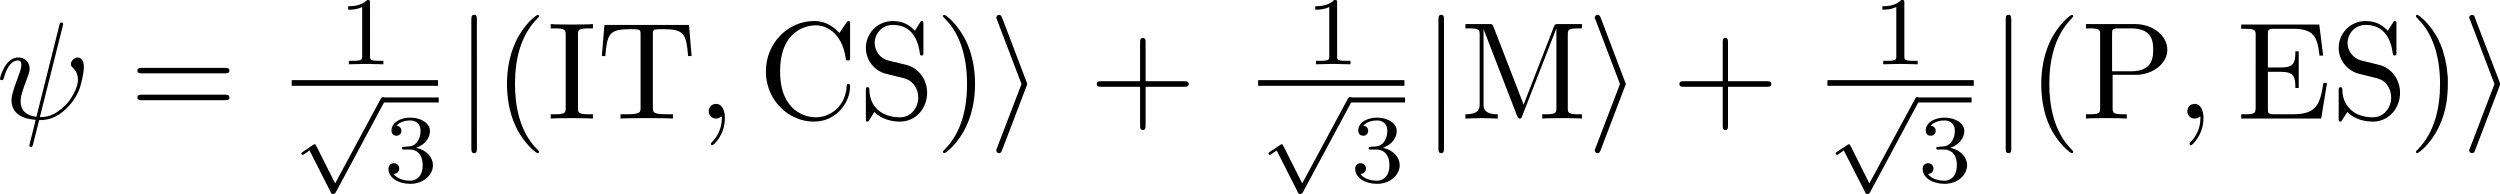 <?xml version="1.0" encoding="UTF-8" standalone="no"?>
<!-- Created with Inkscape (http://www.inkscape.org/) -->

<svg
   xmlns:dc="http://purl.org/dc/elements/1.1/"
   xmlns:cc="http://creativecommons.org/ns#"
   xmlns:rdf="http://www.w3.org/1999/02/22-rdf-syntax-ns#"
   xmlns:svg="http://www.w3.org/2000/svg"
   xmlns="http://www.w3.org/2000/svg"
   xmlns:sodipodi="http://sodipodi.sourceforge.net/DTD/sodipodi-0.dtd"
   xmlns:inkscape="http://www.inkscape.org/namespaces/inkscape"
   inkscape:version="0.91 r"
   version="1.1"
   id="svg2"
   viewBox="0 0 956.948 74.239"
   height="20.952mm"
   width="270.072mm"
   sodipodi:docname="background.svg">
  <sodipodi:namedview
     inkscape:window-maximized="1"
     inkscape:window-y="0"
     inkscape:window-x="0"
     inkscape:window-height="1020"
     inkscape:window-width="1920"
     showgrid="true"
     inkscape:current-layer="svg2"
     inkscape:document-units="px"
     inkscape:cy="37.119691"
     inkscape:cx="478.474"
     inkscape:zoom="1.40342"
     inkscape:pageshadow="2"
     inkscape:pageopacity="0.0"
     borderopacity="1.0"
     bordercolor="#666666"
     pagecolor="#ffffff"
     id="base"
     fit-margin-top="0"
     fit-margin-left="0"
     fit-margin-right="0"
     fit-margin-bottom="0">
    <inkscape:grid
       type="xygrid"
       id="grid4136"
       originx="-299.721"
       originy="-666.028" />
  </sodipodi:namedview>
  <defs
     id="defs4" />
  <g
     inkscape:label="Layer 1"
     inkscape:groupmode="layer"
     id="layer1"
     transform="translate(-299.721,-312.094)">
    <g
       id="g4401">
      <g
         word-spacing="normal"
         letter-spacing="normal"
         font-size-adjust="none"
         font-stretch="normal"
         font-weight="normal"
         font-variant="normal"
         font-style="normal"
         stroke-miterlimit="10.433"
         xml:space="preserve"
         transform="matrix(1.063,0,0,-1.063,-186.024,789.272)"
         id="content"
         style="font-style:normal;font-variant:normal;font-weight:normal;font-stretch:normal;letter-spacing:normal;word-spacing:normal;text-anchor:start;fill:none;fill-opacity:1;fill-rule:evenodd;stroke:#000000;stroke-linecap:butt;stroke-linejoin:miter;stroke-miterlimit:10.433;stroke-dasharray:none;stroke-dashoffset:0;stroke-opacity:1"><path
           id="path4404"
           d="m 479.54,439.48 0,0.02 0,0.02 0.01,0.04 0.02,0.04 0.01,0.05 0.01,0.04 0.01,0.05 0.01,0.05 0.01,0.05 0.01,0.05 0.01,0.05 0.01,0.05 0.01,0.05 0.01,0.05 0,0.04 0,0.05 0.01,0.03 0,0.02 c 0,0.5 -0.35,0.55 -0.6,0.55 -0.5,0 -0.54,-0.11 -0.75,-1 l -8.26,-32.94 c -3.78,0.45 -5.68,2.3 -5.68,5.59 0,0.99 0,2.28 2.69,9.27 0.21,0.59 0.55,1.44 0.55,2.44 0,2.23 -1.59,4.07 -4.09,4.07 -4.74,0 -6.58,-7.21 -6.58,-7.67 0,-0.5 0.5,-0.5 0.61,-0.5 0.5,0 0.54,0.11 0.79,0.91 1.35,4.73 3.33,6.17 5.03,6.17 0.4,0 1.25,0 1.25,-1.59 0,-1.3 -0.5,-2.53 -1.15,-4.28 -2.39,-6.29 -2.39,-7.58 -2.39,-8.43 0,-4.73 3.89,-6.78 8.67,-7.07 -0.41,-1.79 -0.41,-1.89 -1.09,-4.54 -0.16,-0.54 -1.16,-4.57 -1.16,-4.73 0,-0.05 0,-0.5 0.61,-0.5 0.09,0 0.34,0 0.44,0.2 0.15,0.1 0.45,1.35 0.61,2.05 l 1.89,7.42 c 1.84,0 6.22,0 10.9,5.33 2.05,2.3 3.1,4.48 3.64,5.98 0.46,1.24 1.55,5.58 1.55,7.77 0,2.8 -1.34,3.48 -2.2,3.48 -1.24,0 -2.49,-1.29 -2.49,-2.39 0,-0.64 0.3,-0.93 0.75,-1.34 0.55,-0.55 1.8,-1.84 1.8,-4.23 0,-3.19 -2.59,-7.27 -4.34,-9.07 -4.38,-4.43 -7.57,-4.43 -9.36,-4.43 z"
           inkscape:connector-curvature="0"
           style="fill:#000000;stroke-width:0" /><path
           id="path4406"
           d="m 537.87,422.5 0.14,0 0.14,0 0.15,0 0.07,0.01 0.07,0 0.08,0.01 0.07,0.01 0.07,0.01 0.07,0.01 0.07,0.01 0.06,0.02 0.07,0.02 0.06,0.02 0.06,0.02 0.06,0.03 0.06,0.03 0.05,0.04 0.05,0.03 0.05,0.05 0.04,0.04 0.04,0.05 0.02,0.03 0.01,0.03 0.02,0.02 0.02,0.03 0.01,0.03 0.01,0.04 0.02,0.03 0.01,0.04 0.01,0.03 0,0.04 0.01,0.04 0.01,0.04 0,0.04 0.01,0.04 0,0.04 0,0.05 c 0,1 -0.96,1 -1.64,1 l -29.85,0 c -0.7,0 -1.64,0 -1.64,-1 0,-0.98 0.94,-0.98 1.69,-0.98 z"
           inkscape:connector-curvature="0"
           style="fill:#000000;stroke-width:0" /><path
           id="path4408"
           d="m 537.92,412.82 0.06,0 0.07,0 0.14,0.01 0.13,0 0.07,0 0.07,0.01 0.07,0.01 0.07,0 0.07,0.01 0.07,0.02 0.07,0.01 0.06,0.02 0.06,0.02 0.07,0.02 0.06,0.02 0.05,0.03 0.06,0.03 0.05,0.04 0.05,0.04 0.05,0.04 0.04,0.05 0.02,0.02 0.02,0.03 0.02,0.02 0.01,0.03 0.02,0.03 0.02,0.03 0.01,0.03 0.01,0.03 0.02,0.04 0.01,0.03 0.01,0.04 0,0.04 0.01,0.04 0.01,0.04 0,0.04 0.01,0.04 0,0.05 0,0.04 c 0,1 -0.96,1 -1.69,1 l -29.75,0 c -0.75,0 -1.69,0 -1.69,-1 0,-1 0.94,-1 1.64,-1 z"
           inkscape:connector-curvature="0"
           style="fill:#000000;stroke-width:0" /><path
           id="path4410"
           d="m 590.19,447.92 0,0.04 0,0.04 0,0.05 0,0.04 0,0.03 0,0.04 0,0.04 0,0.03 -0.01,0.04 0,0.03 0,0.03 0,0.03 0,0.03 -0.01,0.03 0,0.03 0,0.02 -0.01,0.03 0,0.02 -0.01,0.03 0,0.02 -0.02,0.04 -0.01,0.04 -0.02,0.03 -0.02,0.03 -0.02,0.03 -0.02,0.03 -0.03,0.02 -0.03,0.02 -0.03,0.02 -0.04,0.01 -0.04,0.01 -0.05,0.02 -0.02,0 -0.02,0 -0.03,0.01 -0.03,0 -0.02,0.01 -0.03,0 -0.03,0 -0.03,0 -0.03,0 -0.04,0.01 -0.03,0 -0.04,0 -0.03,0 -0.04,0 -0.04,0 -0.04,0 -0.04,0 -0.05,0 -0.04,0 -0.04,0 c -2.24,-2.2 -5.4,-2.23 -6.83,-2.23 l 0,-1.25 c 0.84,0 3.14,0 5.04,0.97 l 0,-17.77 c 0,-1.16 0,-1.61 -3.48,-1.61 l -1.31,0 0,-1.25 c 0.62,0.03 4.9,0.14 6.2,0.14 1.08,0 5.47,-0.11 6.23,-0.14 l 0,1.25 -1.32,0 c -3.49,0 -3.49,0.45 -3.49,1.61 z"
           inkscape:connector-curvature="0"
           style="fill:#000000;stroke-width:0" /><polyline
           id="polyline4412"
           points="562,418 614.68,418 614.68,420.04 562,420.04 "
           style="fill:#000000;fill-rule:nonzero;stroke-width:0" /><path
           id="path4414"
           d="m 577.64,382.86 -6.83,13.56 c -0.17,0.34 -0.28,0.54 -0.56,0.54 -0.15,0 -0.21,0 -0.57,-0.26 l -3.71,-2.49 c -0.49,-0.31 -0.49,-0.48 -0.49,-0.59 0,-0.2 0.17,-0.48 0.49,-0.48 0.13,0 0.2,0 0.65,0.31 0.39,0.28 1.39,0.98 1.81,1.26 l 7.64,-15.06 c 0.24,-0.51 0.32,-0.59 0.8,-0.59 0.31,0 0.69,0 1.05,0.67 l 17.51,32.61 c 0.29,0.45 0.29,0.52 0.29,0.7 0,0.55 -0.46,0.86 -0.83,0.86 -0.54,0 -0.71,-0.31 -0.91,-0.73 z"
           inkscape:connector-curvature="0"
           style="fill:#000000;stroke-width:0" /><polyline
           id="polyline4416"
           points="595,412 614.92,412 614.92,413.8 595,413.8 "
           style="fill:#000000;fill-rule:nonzero;stroke-width:0" /><path
           id="path4418"
           d="m 604.47,395.04 0.26,-0.01 0.24,-0.01 0.25,-0.03 0.23,-0.04 0.24,-0.05 0.22,-0.06 0.22,-0.07 0.22,-0.08 0.21,-0.1 0.2,-0.1 0.2,-0.12 0.19,-0.13 0.18,-0.13 0.17,-0.15 0.17,-0.16 0.16,-0.17 0.15,-0.18 0.14,-0.19 0.14,-0.21 0.12,-0.21 0.12,-0.23 0.11,-0.23 0.1,-0.25 0.09,-0.26 0.08,-0.26 0.07,-0.28 0.06,-0.29 0.05,-0.3 0.03,-0.31 0.03,-0.32 0.02,-0.34 0.01,-0.34 c 0,-4.33 -2.52,-5.61 -4.54,-5.61 -1.39,0 -4.46,0.38 -5.92,2.44 1.63,0.06 2.02,1.22 2.02,1.95 0,1.11 -0.85,1.91 -1.93,1.91 -0.96,0 -1.95,-0.6 -1.95,-2.02 0,-3.28 3.63,-5.4 7.85,-5.4 4.84,0 8.18,3.25 8.18,6.73 0,2.72 -2.21,5.44 -6.06,6.23 3.66,1.33 4.98,3.94 4.98,6.07 0,2.75 -3.17,4.81 -7.03,4.81 -3.87,0 -6.82,-1.89 -6.82,-4.67 0,-1.19 0.76,-1.85 1.81,-1.85 1.08,0 1.76,0.8 1.76,1.77 0,1.01 -0.68,1.75 -1.76,1.81 1.22,1.55 3.61,1.92 4.91,1.92 1.56,0 3.76,-0.76 3.76,-3.79 0,-1.47 -0.48,-3.07 -1.39,-4.14 -1.16,-1.33 -2.12,-1.41 -3.87,-1.5 -0.88,-0.08 -0.94,-0.08 -1.12,-0.11 -0.07,0 -0.35,-0.07 -0.35,-0.46 0,-0.48 0.31,-0.48 0.9,-0.48 z"
           inkscape:connector-curvature="0"
           style="fill:#000000;stroke-width:0" /><path
           id="path4420"
           d="m 628.68,441.78 0,0.16 0,0.17 0,0.16 -0.01,0.08 0,0.08 -0.01,0.08 -0.01,0.08 -0.01,0.07 -0.01,0.07 -0.01,0.07 -0.02,0.07 -0.02,0.07 -0.02,0.06 -0.03,0.06 -0.02,0.06 -0.04,0.06 -0.03,0.05 -0.04,0.05 -0.04,0.05 -0.05,0.04 -0.05,0.04 -0.02,0.01 -0.03,0.02 -0.03,0.02 -0.03,0.01 -0.03,0.01 -0.04,0.02 -0.03,0.01 -0.04,0.01 -0.03,0.01 -0.04,0.01 -0.04,0 -0.04,0.01 -0.04,0 -0.05,0.01 -0.04,0 -0.05,0 c -1,0 -1,-0.89 -1,-1.78 l 0,-46.24 c 0,-0.9 0,-1.79 1,-1.79 1,0 1,0.89 1,1.79 z"
           inkscape:connector-curvature="0"
           style="fill:#000000;stroke-width:0" /><path
           id="path4422"
           d="m 651.04,394.25 0,0.02 0,0.03 0,0.01 0,0.02 -0.01,0.01 0,0.02 -0.01,0.01 0,0.02 -0.01,0.02 -0.01,0.02 -0.01,0.02 -0.02,0.03 -0.01,0.02 -0.02,0.03 -0.02,0.03 -0.03,0.03 -0.02,0.03 -0.03,0.04 -0.02,0.02 -0.02,0.02 -0.01,0.02 -0.02,0.02 -0.02,0.02 -0.02,0.03 -0.02,0.02 -0.02,0.02 -0.03,0.03 -0.02,0.02 -0.02,0.03 -0.03,0.03 -0.03,0.03 -0.02,0.03 -0.03,0.03 -0.03,0.03 -0.03,0.03 -0.04,0.03 -0.03,0.04 -0.03,0.03 -0.04,0.04 -0.03,0.03 -0.04,0.04 -0.04,0.04 c -6.22,6.28 -7.81,15.69 -7.81,23.31 0,8.67 1.89,17.35 8.01,23.56 0.64,0.61 0.64,0.71 0.64,0.86 0,0.35 -0.19,0.49 -0.48,0.49 -0.5,0 -4.99,-3.38 -7.92,-9.7 -2.55,-5.49 -3.14,-11.02 -3.14,-15.21 0,-3.89 0.54,-9.9 3.28,-15.54 2.98,-6.13 7.28,-9.36 7.78,-9.36 0.29,0 0.48,0.14 0.48,0.5 z"
           inkscape:connector-curvature="0"
           style="fill:#000000;stroke-width:0" /><path
           id="path4424"
           d="m 665.08,436.34 0,0.16 0,0.16 0.01,0.15 0,0.15 0.01,0.13 0.02,0.13 0.02,0.13 0.02,0.11 0.04,0.12 0.03,0.1 0.05,0.1 0.06,0.09 0.06,0.09 0.07,0.08 0.08,0.08 0.1,0.07 0.1,0.06 0.12,0.06 0.07,0.03 0.06,0.03 0.07,0.02 0.08,0.03 0.07,0.02 0.08,0.02 0.09,0.02 0.09,0.02 0.09,0.02 0.1,0.02 0.1,0.02 0.1,0.01 0.11,0.01 0.11,0.02 0.12,0.01 0.12,0.01 0.13,0.01 0.13,0.01 0.13,0.01 0.15,0.01 0.14,0 0.15,0.01 0.16,0 0.16,0.01 0.16,0 0.17,0 0.18,0 0.18,0 1.3,0 0,1.55 c -1.75,-0.16 -5.69,-0.16 -7.58,-0.16 -1.94,0 -5.87,0 -7.62,0.16 l 0,-1.55 1.29,0 c 3.94,0 4.1,-0.54 4.1,-2.34 l 0,-26.25 c 0,-1.8 -0.16,-2.34 -4.1,-2.34 l -1.29,0 0,-1.55 c 1.75,0.16 5.68,0.16 7.57,0.16 1.94,0 5.88,0 7.63,-0.16 l 0,1.55 -1.3,0 c -3.94,0 -4.09,0.54 -4.09,2.34 z"
           inkscape:connector-curvature="0"
           style="fill:#000000;stroke-width:0" /><path
           id="path4426"
           d="m 705.06,439.93 -30.45,0 -0.94,-11.22 1.25,0 c 0.69,8.04 1.44,9.68 8.96,9.68 0.9,0 2.2,0 2.7,-0.11 1.04,-0.19 1.04,-0.74 1.04,-1.89 l 0,-26.25 c 0,-1.71 0,-2.39 -5.23,-2.39 l -2,0 0,-1.55 c 2.05,0.16 7.13,0.16 9.42,0.16 2.3,0 7.42,0 9.47,-0.16 l 0,1.55 -2,0 c -5.23,0 -5.23,0.68 -5.23,2.39 l 0,26.25 c 0,1 0,1.7 0.9,1.89 0.55,0.11 1.89,0.11 2.85,0.11 7.51,0 8.26,-1.64 8.95,-9.68 l 1.25,0 z"
           inkscape:connector-curvature="0"
           style="fill:#000000;stroke-width:0" /><path
           id="path4428"
           d="m 717.98,406.25 0,0.3 -0.01,0.3 -0.02,0.29 -0.02,0.28 -0.03,0.27 -0.04,0.26 -0.05,0.26 -0.05,0.24 -0.06,0.24 -0.06,0.23 -0.07,0.22 -0.08,0.21 -0.08,0.2 -0.09,0.19 -0.1,0.19 -0.1,0.17 -0.1,0.16 -0.12,0.16 -0.11,0.14 -0.13,0.13 -0.12,0.13 -0.14,0.11 -0.14,0.1 -0.14,0.1 -0.15,0.08 -0.15,0.07 -0.16,0.06 -0.17,0.05 -0.16,0.04 -0.18,0.03 -0.17,0.01 -0.18,0.01 c -1.64,0 -2.64,-1.25 -2.64,-2.64 0,-1.34 1,-2.64 2.64,-2.64 0.59,0 1.25,0.2 1.75,0.64 0.14,0.11 0.2,0.16 0.25,0.16 0.04,0 0.09,-0.05 0.09,-0.75 0,-3.69 -1.73,-6.68 -3.39,-8.32 -0.55,-0.54 -0.55,-0.65 -0.55,-0.79 0,-0.36 0.25,-0.55 0.5,-0.55 0.55,0 4.53,3.83 4.53,9.66 z"
           inkscape:connector-curvature="0"
           style="fill:#000000;stroke-width:0" /><path
           id="path4430"
           d="m 732.75,423.23 0.02,-0.96 0.07,-0.94 0.11,-0.93 0.16,-0.91 0.2,-0.89 0.24,-0.87 0.28,-0.85 0.32,-0.83 0.36,-0.81 0.39,-0.78 0.43,-0.76 0.46,-0.74 0.49,-0.7 0.52,-0.68 0.55,-0.66 0.59,-0.62 0.6,-0.59 0.64,-0.56 0.66,-0.53 0.68,-0.5 0.7,-0.46 0.73,-0.43 0.74,-0.39 0.77,-0.35 0.78,-0.32 0.79,-0.28 0.82,-0.23 0.82,-0.2 0.84,-0.15 0.84,-0.11 0.86,-0.07 0.86,-0.02 c 8.13,0 13,6.92 13,12.7 0,0.5 0,0.84 -0.64,0.84 -0.54,0 -0.54,-0.29 -0.59,-0.79 -0.41,-7.13 -5.74,-11.21 -11.17,-11.21 -3.03,0 -12.8,1.69 -12.8,16.53 0,14.91 9.72,16.6 12.75,16.6 5.44,0 9.88,-4.53 10.86,-11.82 0.11,-0.68 0.11,-0.84 0.8,-0.84 0.79,0 0.79,0.16 0.79,1.2 l 0,11.8 c 0,0.86 0,1.2 -0.54,1.2 -0.19,0 -0.39,0 -0.8,-0.59 l -2.48,-3.69 c -1.85,1.8 -4.4,4.28 -9.18,4.28 -9.31,0 -17.32,-7.92 -17.32,-18.09 z"
           inkscape:connector-curvature="0"
           style="fill:#000000;stroke-width:0" /><path
           id="path4432"
           d="m 783.34,425.53 -6.37,1.54 c -3.1,0.75 -5.04,3.44 -5.04,6.33 0,3.49 2.69,6.53 6.58,6.53 8.31,0 9.41,-8.17 9.71,-10.42 0.04,-0.3 0.04,-0.59 0.6,-0.59 0.65,0 0.65,0.25 0.65,1.2 l 0,10 c 0,0.86 0,1.2 -0.55,1.2 -0.35,0 -0.41,-0.04 -0.75,-0.65 l -1.74,-2.83 c -1.5,1.44 -3.54,3.48 -7.98,3.48 -5.53,0 -9.7,-4.39 -9.7,-9.67 0,-4.12 2.64,-7.76 6.51,-9.11 0.55,-0.2 3.09,-0.79 6.58,-1.64 1.34,-0.36 2.84,-0.7 4.23,-2.54 1.05,-1.3 1.55,-2.94 1.55,-4.58 0,-3.55 -2.48,-7.13 -6.67,-7.13 -1.45,0 -5.23,0.25 -7.88,2.69 -2.89,2.69 -3.04,5.87 -3.09,7.67 -0.05,0.5 -0.44,0.5 -0.59,0.5 -0.64,0 -0.64,-0.36 -0.64,-1.25 l 0,-9.97 c 0,-0.84 0,-1.18 0.54,-1.18 0.35,0 0.39,0.09 0.74,0.64 0,0.04 0.15,0.2 1.79,2.84 1.55,-1.69 4.74,-3.48 9.18,-3.48 5.82,0 9.81,4.87 9.81,10.35 0,4.99 -3.28,9.07 -7.47,10.07 z"
           inkscape:connector-curvature="0"
           style="fill:#000000;stroke-width:0" /><path
           id="path4434"
           d="m 808.06,418.65 0,0.37 -0.01,0.39 -0.01,0.39 -0.01,0.41 -0.04,0.84 -0.06,0.88 -0.08,0.92 -0.11,0.95 -0.13,0.97 -0.17,1.01 -0.19,1.02 -0.23,1.03 -0.27,1.05 -0.31,1.06 -0.34,1.07 -0.4,1.07 -0.21,0.53 -0.23,0.53 -0.23,0.53 -0.25,0.53 c -2.99,6.12 -7.27,9.36 -7.77,9.36 -0.29,0 -0.5,-0.19 -0.5,-0.49 0,-0.15 0,-0.25 0.94,-1.15 4.89,-4.92 7.73,-12.85 7.73,-23.27 0,-8.51 -1.84,-17.28 -8.03,-23.56 -0.64,-0.59 -0.64,-0.7 -0.64,-0.84 0,-0.3 0.21,-0.5 0.5,-0.5 0.5,0 4.97,3.39 7.92,9.71 2.54,5.47 3.13,11 3.13,15.19 z"
           inkscape:connector-curvature="0"
           style="fill:#000000;stroke-width:0" /><path
           id="path4436"
           d="m 826.58,417.81 0.01,0.03 0.01,0.02 0.01,0.03 0.01,0.02 0.01,0.03 0.01,0.02 0.01,0.03 0.01,0.02 0.01,0.02 0.01,0.02 0.01,0.02 0,0.03 0.02,0.03 0.01,0.04 0.02,0.04 0.01,0.03 0.01,0.03 0.01,0.03 0.01,0.03 0,0.02 0.01,0.03 0.01,0.02 0,0.02 0.01,0.02 0,0.02 0,0.02 0.01,0.02 0,0.01 0,0.02 0,0.01 0.01,0.02 0,0.01 0,0.03 0,0.03 0,0.02 c 0,0.16 0,0.25 -0.25,0.85 l -8.72,22.92 c -0.3,0.84 -0.59,1.14 -1.14,1.14 -0.55,0 -1,-0.44 -1,-0.99 0,-0.15 0,-0.25 0.25,-0.79 l 8.83,-23.13 -8.83,-23.01 c -0.25,-0.55 -0.25,-0.64 -0.25,-0.89 0,-0.55 0.45,-1 1,-1 0.66,0 0.84,0.5 1.05,1 z"
           inkscape:connector-curvature="0"
           style="fill:#000000;stroke-width:0" /><path
           id="path4438"
           d="m 869.48,417.65 13.9,0 c 0.69,0 1.64,0 1.64,1 0,1 -0.95,1 -1.64,1 l -13.9,0 0,13.96 c 0,0.68 0,1.64 -1,1.64 -0.99,0 -0.99,-0.96 -0.99,-1.64 l 0,-13.96 -13.95,0 c -0.7,0 -1.64,0 -1.64,-1 0,-1 0.94,-1 1.64,-1 l 13.95,0 0,-13.94 c 0,-0.7 0,-1.65 0.99,-1.65 1,0 1,0.95 1,1.65 z"
           inkscape:connector-curvature="0"
           style="fill:#000000;stroke-width:0" /><path
           id="path4440"
           d="m 938.43,447.92 0,0.04 0,0.04 0,0.05 0,0.04 0,0.03 0,0.04 0,0.04 0,0.03 0,0.04 0,0.03 -0.01,0.03 0,0.03 0,0.03 0,0.03 -0.01,0.03 0,0.02 -0.01,0.03 0,0.02 -0.01,0.03 0,0.02 -0.01,0.04 -0.02,0.04 -0.01,0.03 -0.02,0.03 -0.03,0.03 -0.02,0.03 -0.03,0.02 -0.03,0.02 -0.03,0.02 -0.04,0.01 -0.04,0.01 -0.04,0.02 -0.03,0 -0.02,0 -0.03,0.01 -0.02,0 -0.03,0.01 -0.03,0 -0.03,0 -0.03,0 -0.03,0 -0.04,0.01 -0.03,0 -0.04,0 -0.03,0 -0.04,0 -0.04,0 -0.04,0 -0.04,0 -0.04,0 -0.05,0 -0.04,0 c -2.24,-2.2 -5.39,-2.23 -6.83,-2.23 l 0,-1.25 c 0.84,0 3.14,0 5.04,0.97 l 0,-17.77 c 0,-1.16 0,-1.61 -3.48,-1.61 l -1.31,0 0,-1.25 c 0.62,0.03 4.91,0.14 6.2,0.14 1.08,0 5.47,-0.11 6.24,-0.14 l 0,1.25 -1.33,0 c -3.49,0 -3.49,0.45 -3.49,1.61 z"
           inkscape:connector-curvature="0"
           style="fill:#000000;stroke-width:0" /><polyline
           id="polyline4442"
           points="910,418 962.68,418 962.68,420.04 910,420.04 "
           style="fill:#000000;fill-rule:nonzero;stroke-width:0" /><path
           id="path4444"
           d="m 925.88,382.86 -6.83,13.56 c -0.17,0.34 -0.28,0.54 -0.56,0.54 -0.14,0 -0.21,0 -0.56,-0.26 l -3.72,-2.49 c -0.49,-0.31 -0.49,-0.48 -0.49,-0.59 0,-0.2 0.18,-0.48 0.49,-0.48 0.14,0 0.2,0 0.65,0.31 0.39,0.28 1.39,0.98 1.82,1.26 l 7.64,-15.06 c 0.23,-0.51 0.31,-0.59 0.79,-0.59 0.32,0 0.69,0 1.05,0.67 l 17.52,32.61 c 0.28,0.45 0.28,0.52 0.28,0.7 0,0.55 -0.46,0.86 -0.83,0.86 -0.53,0 -0.7,-0.31 -0.91,-0.73 z"
           inkscape:connector-curvature="0"
           style="fill:#000000;stroke-width:0" /><polyline
           id="polyline4446"
           points="943,412 962.92,412 962.92,413.8 943,413.8 "
           style="fill:#000000;fill-rule:nonzero;stroke-width:0" /><path
           id="path4448"
           d="m 952.59,395.04 0.26,-0.01 0.24,-0.01 0.25,-0.03 0.24,-0.04 0.23,-0.05 0.22,-0.06 0.23,-0.07 0.21,-0.08 0.21,-0.1 0.2,-0.1 0.2,-0.12 0.19,-0.13 0.18,-0.13 0.17,-0.15 0.17,-0.16 0.16,-0.17 0.15,-0.18 0.14,-0.19 0.14,-0.21 0.12,-0.21 0.12,-0.23 0.11,-0.23 0.1,-0.25 0.09,-0.26 0.08,-0.26 0.07,-0.28 0.06,-0.29 0.05,-0.3 0.04,-0.31 0.02,-0.32 0.02,-0.34 0.01,-0.34 c 0,-4.33 -2.52,-5.61 -4.54,-5.61 -1.39,0 -4.46,0.38 -5.92,2.44 1.63,0.06 2.02,1.22 2.02,1.95 0,1.11 -0.85,1.91 -1.92,1.91 -0.97,0 -1.96,-0.6 -1.96,-2.02 0,-3.28 3.63,-5.4 7.85,-5.4 4.84,0 8.18,3.25 8.18,6.73 0,2.72 -2.21,5.44 -6.06,6.23 3.66,1.33 4.99,3.94 4.99,6.07 0,2.75 -3.18,4.81 -7.03,4.81 -3.88,0 -6.83,-1.89 -6.83,-4.67 0,-1.19 0.76,-1.85 1.81,-1.85 1.08,0 1.76,0.8 1.76,1.77 0,1.01 -0.68,1.75 -1.76,1.81 1.22,1.55 3.61,1.92 4.91,1.92 1.56,0 3.76,-0.76 3.76,-3.79 0,-1.47 -0.48,-3.07 -1.39,-4.14 -1.16,-1.33 -2.12,-1.41 -3.87,-1.5 -0.88,-0.08 -0.94,-0.08 -1.11,-0.11 -0.08,0 -0.36,-0.07 -0.36,-0.46 0,-0.48 0.31,-0.48 0.9,-0.48 z"
           inkscape:connector-curvature="0"
           style="fill:#000000;stroke-width:0" /><path
           id="path4450"
           d="m 976.92,441.78 0,0.16 0,0.17 0,0.16 -0.01,0.08 0,0.08 -0.01,0.08 -0.01,0.08 -0.01,0.07 -0.01,0.07 -0.02,0.07 -0.01,0.07 -0.02,0.07 -0.02,0.06 -0.03,0.06 -0.03,0.06 -0.03,0.06 -0.03,0.05 -0.04,0.05 -0.04,0.05 -0.05,0.04 -0.05,0.04 -0.03,0.01 -0.02,0.02 -0.03,0.02 -0.03,0.01 -0.04,0.01 -0.03,0.02 -0.03,0.01 -0.04,0.01 -0.03,0.01 -0.04,0.01 -0.04,0 -0.04,0.01 -0.04,0 -0.05,0.01 -0.04,0 -0.05,0 c -1,0 -1,-0.89 -1,-1.78 l 0,-46.24 c 0,-0.9 0,-1.79 1,-1.79 1,0 1,0.89 1,1.79 z"
           inkscape:connector-curvature="0"
           style="fill:#000000;stroke-width:0" /><path
           id="path4452"
           d="m 994.8,439.14 -0.02,0.05 -0.02,0.05 -0.02,0.04 -0.02,0.05 -0.04,0.09 -0.04,0.08 -0.03,0.07 -0.04,0.07 -0.03,0.07 -0.04,0.06 -0.03,0.05 -0.04,0.05 -0.04,0.05 -0.03,0.04 -0.04,0.04 -0.04,0.04 -0.04,0.03 -0.05,0.02 -0.04,0.03 -0.05,0.02 -0.05,0.02 -0.05,0.01 -0.06,0.02 -0.06,0.01 -0.06,0.01 -0.07,0 -0.07,0.01 -0.07,0 -0.08,0.01 -0.08,0 -0.09,0 -0.09,0 -0.1,0 -0.11,0 -8.42,0 0,-1.55 1.2,0 c 3.83,0 3.93,-0.54 3.93,-2.34 l 0,-24.91 c 0,-1.34 0,-3.68 -5.13,-3.68 l 0,-1.55 c 1.75,0.05 4.19,0.16 5.83,0.16 1.64,0 4.09,-0.11 5.83,-0.16 l 0,1.55 c -5.13,0 -5.13,2.34 -5.13,3.68 l 0,26.85 0.05,0 11.98,-30.99 c 0.3,-0.64 0.5,-1.09 1,-1.09 0.6,0 0.7,0.41 0.9,0.95 l 12.3,31.53 0,0 0,-28.59 c 0,-1.8 -0.1,-2.34 -3.9,-2.34 l -1.2,0 0,-1.55 c 1.8,0.16 5.2,0.16 7.2,0.16 1.9,0 5.3,0 7.1,-0.16 l 0,1.55 -1.2,0 c -3.8,0 -3.9,0.54 -3.9,2.34 l 0,26.25 c 0,1.8 0.1,2.34 3.9,2.34 l 1.2,0 0,1.55 -8.4,0 c -1.3,0 -1.3,-0.05 -1.7,-0.95 l -10.9,-28.05 z"
           inkscape:connector-curvature="0"
           style="fill:#000000;stroke-width:0" /><path
           id="path4454"
           d="m 1042.1,417.81 0,0.03 0,0.02 0,0.03 0.1,0.02 0,0.03 0,0.02 0,0.03 0,0.02 0,0.02 0,0.02 0,0.02 0,0.03 0,0.03 0.1,0.04 0,0.04 0,0.03 0,0.03 0,0.03 0,0.03 0,0.02 0,0.03 0,0.02 0,0.02 0,0.02 0,0.02 0,0.02 0,0.02 0.1,0.01 0,0.02 0,0.01 0,0.02 0,0.01 0,0.03 0,0.03 0,0.02 c 0,0.16 0,0.25 -0.3,0.85 l -8.7,22.92 c -0.3,0.84 -0.6,1.14 -1.2,1.14 -0.5,0 -1,-0.44 -1,-0.99 0,-0.15 0,-0.25 0.3,-0.79 l 8.8,-23.13 -8.8,-23.01 c -0.3,-0.55 -0.3,-0.64 -0.3,-0.89 0,-0.55 0.5,-1 1,-1 0.7,0 0.9,0.5 1.1,1 z"
           inkscape:connector-curvature="0"
           style="fill:#000000;stroke-width:0" /><path
           id="path4456"
           d="m 1079.2,417.65 14,0 c 0.6,0 1.6,0 1.6,1 0,1 -1,1 -1.6,1 l -14,0 0,13.96 c 0,0.68 0,1.64 -1,1.64 -0.9,0 -0.9,-0.96 -0.9,-1.64 l 0,-13.96 -14,0 c -0.7,0 -1.6,0 -1.6,-1 0,-1 0.9,-1 1.6,-1 l 14,0 0,-13.94 c 0,-0.7 0,-1.65 0.9,-1.65 1,0 1,0.95 1,1.65 z"
           inkscape:connector-curvature="0"
           style="fill:#000000;stroke-width:0" /><path
           id="path4458"
           d="m 1142.7,447.92 0,0.04 0,0.04 0,0.05 0,0.04 0,0.03 0,0.04 0,0.04 0,0.03 0,0.04 0,0.03 0,0.03 0,0.03 0,0.03 0,0.03 -0.1,0.03 0,0.02 0,0.03 0,0.02 0,0.03 0,0.02 0,0.04 0,0.04 0,0.03 0,0.03 -0.1,0.03 0,0.03 0,0.02 0,0.02 -0.1,0.02 0,0.01 -0.1,0.01 0,0.02 0,0 0,0 -0.1,0.01 0,0 0,0.01 0,0 -0.1,0 0,0 0,0 -0.1,0.01 0,0 0,0 -0.1,0 0,0 -0.1,0 0,0 0,0 -0.1,0 0,0 -0.1,0 c -2.2,-2.2 -5.4,-2.23 -6.8,-2.23 l 0,-1.25 c 0.8,0 3.1,0 5,0.97 l 0,-17.77 c 0,-1.16 0,-1.61 -3.4,-1.61 l -1.3,0 0,-1.25 c 0.6,0.03 4.8,0.14 6.1,0.14 1.1,0 5.5,-0.11 6.3,-0.14 l 0,1.25 -1.3,0 c -3.5,0 -3.5,0.45 -3.5,1.61 z"
           inkscape:connector-curvature="0"
           style="fill:#000000;stroke-width:0" /><polyline
           id="polyline4460"
           points="1115,418 1167.7,418 1167.7,420.04 1115,420.04 "
           style="fill:#000000;fill-rule:nonzero;stroke-width:0" /><path
           id="path4462"
           d="m 1130.1,382.86 -6.8,13.56 c -0.2,0.34 -0.3,0.54 -0.6,0.54 -0.1,0 -0.2,0 -0.5,-0.26 l -3.8,-2.49 c -0.4,-0.31 -0.4,-0.48 -0.4,-0.59 0,-0.2 0.1,-0.48 0.4,-0.48 0.2,0 0.3,0 0.7,0.31 0.4,0.28 1.4,0.98 1.8,1.26 l 7.7,-15.06 c 0.2,-0.51 0.3,-0.59 0.7,-0.59 0.4,0 0.7,0 1.1,0.67 l 17.5,32.61 c 0.3,0.45 0.3,0.52 0.3,0.7 0,0.55 -0.5,0.86 -0.8,0.86 -0.6,0 -0.7,-0.31 -0.9,-0.73 z"
           inkscape:connector-curvature="0"
           style="fill:#000000;stroke-width:0" /><polyline
           id="polyline4464"
           points="1147,412 1166.9,412 1166.9,413.8 1147,413.8 "
           style="fill:#000000;fill-rule:nonzero;stroke-width:0" /><path
           id="path4466"
           d="m 1156.9,395.04 0.3,-0.01 0.3,-0.01 0.2,-0.03 0.2,-0.04 0.3,-0.05 0.2,-0.06 0.2,-0.07 0.2,-0.08 0.2,-0.1 0.2,-0.1 0.2,-0.12 0.2,-0.13 0.2,-0.13 0.2,-0.15 0.2,-0.16 0.1,-0.17 0.2,-0.18 0.1,-0.19 0.1,-0.21 0.2,-0.21 0.1,-0.23 0.1,-0.23 0.1,-0.25 0.1,-0.26 0.1,-0.26 0,-0.28 0.1,-0.29 0,-0.3 0.1,-0.31 0,-0.32 0,-0.34 0,-0.34 c 0,-4.33 -2.5,-5.61 -4.5,-5.61 -1.4,0 -4.5,0.38 -5.9,2.44 1.6,0.06 2,1.22 2,1.95 0,1.11 -0.9,1.91 -1.9,1.91 -1,0 -2,-0.6 -2,-2.02 0,-3.28 3.6,-5.4 7.9,-5.4 4.8,0 8.1,3.25 8.1,6.73 0,2.72 -2.2,5.44 -6,6.23 3.6,1.33 5,3.94 5,6.07 0,2.75 -3.2,4.81 -7.1,4.81 -3.8,0 -6.8,-1.89 -6.8,-4.67 0,-1.19 0.8,-1.85 1.8,-1.85 1.1,0 1.8,0.8 1.8,1.77 0,1.01 -0.7,1.75 -1.8,1.81 1.2,1.55 3.6,1.92 4.9,1.92 1.6,0 3.8,-0.76 3.8,-3.79 0,-1.47 -0.5,-3.07 -1.4,-4.14 -1.2,-1.33 -2.1,-1.41 -3.9,-1.5 -0.8,-0.08 -0.9,-0.08 -1.1,-0.11 -0.1,0 -0.3,-0.07 -0.3,-0.46 0,-0.48 0.3,-0.48 0.9,-0.48 z"
           inkscape:connector-curvature="0"
           style="fill:#000000;stroke-width:0" /><path
           id="path4468"
           d="m 1181.2,441.78 0,0.16 0,0.17 0,0.16 -0.1,0.08 0,0.08 0,0.08 0,0.08 0,0.07 0,0.07 0,0.07 0,0.07 0,0.07 -0.1,0.06 0,0.06 0,0.06 0,0.06 -0.1,0.05 0,0.05 -0.1,0.05 0,0.04 -0.1,0.04 0,0.01 0,0.02 0,0.02 -0.1,0.01 0,0.01 0,0.02 -0.1,0.01 0,0.01 0,0.01 -0.1,0.01 0,0 -0.1,0.01 0,0 0,0.01 -0.1,0 0,0 c -1,0 -1,-0.89 -1,-1.78 l 0,-46.24 c 0,-0.9 0,-1.79 1,-1.79 1,0 1,0.89 1,1.79 z"
           inkscape:connector-curvature="0"
           style="fill:#000000;stroke-width:0" /><path
           id="path4470"
           d="m 1203.5,394.25 0,0.02 0,0.03 0,0.01 0,0.02 0,0.01 0,0.02 0,0.01 0,0.02 0,0.02 0,0.02 0,0.02 -0.1,0.03 0,0.02 0,0.03 0,0.03 0,0.03 -0.1,0.03 0,0.04 0,0.02 0,0.02 0,0.02 -0.1,0.02 0,0.02 0,0.03 0,0.02 0,0.02 -0.1,0.03 0,0.02 0,0.03 0,0.03 -0.1,0.03 0,0.03 0,0.03 0,0.03 -0.1,0.03 0,0.03 0,0.04 -0.1,0.03 0,0.04 0,0.03 -0.1,0.04 0,0.04 c -6.2,6.28 -7.8,15.69 -7.8,23.31 0,8.67 1.9,17.35 8,23.56 0.6,0.61 0.6,0.71 0.6,0.86 0,0.35 -0.2,0.49 -0.5,0.49 -0.5,0 -4.9,-3.38 -7.9,-9.7 -2.5,-5.49 -3.1,-11.02 -3.1,-15.21 0,-3.89 0.5,-9.9 3.2,-15.54 3,-6.13 7.3,-9.36 7.8,-9.36 0.3,0 0.5,0.14 0.5,0.5 z"
           inkscape:connector-curvature="0"
           style="fill:#000000;stroke-width:0" /><path
           id="path4472"
           d="m 1217.7,421.95 -0.2,1.28 0,13.45 c 0,1.66 0.1,2 2.4,2 l 4.5,0 c 7.9,0 7.9,-5.28 7.9,-7.72 0,-2.34 0,-7.73 -7.9,-7.73 l -6.9,0 0.2,-1.28 8.4,0 c 6,0 11.3,4.03 11.3,9.01 0,4.88 -4.9,9.27 -11.7,9.27 l -17.6,0 0,-1.55 1.2,0 c 3.8,0 3.9,-0.54 3.9,-2.34 l 0,-26.25 c 0,-1.8 -0.1,-2.34 -3.9,-2.34 l -1.2,0 0,-1.55 c 1.7,0.16 5.4,0.16 7.3,0.16 1.9,0 5.7,0 7.4,-0.16 l 0,1.55 -1.2,0 c -3.8,0 -3.9,0.54 -3.9,2.34 z"
           inkscape:connector-curvature="0"
           style="fill:#000000;stroke-width:0" /><path
           id="path4474"
           d="m 1250.4,406.25 0,0.3 0,0.3 0,0.29 0,0.28 -0.1,0.27 0,0.26 -0.1,0.26 0,0.24 -0.1,0.24 0,0.23 -0.1,0.22 -0.1,0.21 -0.1,0.2 0,0.19 -0.1,0.19 -0.1,0.17 -0.2,0.16 -0.1,0.16 -0.1,0.14 -0.1,0.13 -0.1,0.13 -0.2,0.11 -0.1,0.1 -0.1,0.1 -0.2,0.08 -0.2,0.07 -0.1,0.06 -0.2,0.05 -0.1,0.04 -0.2,0.03 -0.2,0.01 -0.2,0.01 c -1.6,0 -2.6,-1.25 -2.6,-2.64 0,-1.34 1,-2.64 2.6,-2.64 0.6,0 1.3,0.2 1.8,0.64 0.1,0.11 0.2,0.16 0.2,0.16 0.1,0 0.1,-0.05 0.1,-0.75 0,-3.69 -1.7,-6.68 -3.4,-8.32 -0.5,-0.54 -0.5,-0.65 -0.5,-0.79 0,-0.36 0.2,-0.55 0.5,-0.55 0.5,0 4.5,3.83 4.5,9.66 z"
           inkscape:connector-curvature="0"
           style="fill:#000000;stroke-width:0" /><path
           id="path4476"
           d="m 1269.2,410.09 0,-0.16 0,-0.16 0,-0.15 0,-0.15 -0.1,-0.13 0,-0.13 0,-0.13 0,-0.11 0,-0.12 -0.1,-0.1 0,-0.1 -0.1,-0.09 0,-0.09 -0.1,-0.08 -0.1,-0.08 -0.1,-0.07 -0.1,-0.06 -0.1,-0.06 0,-0.03 -0.1,-0.03 -0.1,-0.02 0,-0.03 -0.1,-0.02 -0.1,-0.02 -0.1,-0.02 -0.1,-0.02 0,-0.02 -0.1,-0.02 -0.1,-0.02 -0.1,-0.01 -0.1,-0.01 -0.2,-0.02 -0.1,-0.01 -0.1,-0.01 -0.1,-0.01 -0.1,-0.01 -0.2,-0.01 -0.1,-0.01 -0.1,0 -0.2,-0.01 -0.1,0 -0.2,-0.01 -0.2,0 -0.1,0 -0.2,0 -0.2,0 -1.2,0 0,-1.55 28.8,0 2.1,12.86 -1.3,0 c -1.2,-7.67 -2.4,-11.31 -10.9,-11.31 l -6.7,0 c -2.3,0 -2.4,0.34 -2.4,1.98 l 0,13.31 4.5,0 c 4.8,0 5.4,-1.59 5.4,-5.83 l 1.2,0 0,13.21 -1.2,0 c 0,-4.3 -0.6,-5.83 -5.4,-5.83 l -4.5,0 0,11.95 c 0,1.64 0.1,1.99 2.4,1.99 l 6.5,0 c 7.6,0 8.9,-2.74 9.7,-9.66 l 1.3,0 -1.4,11.2 -28.1,0 0,-1.54 1.2,0 c 3.9,0 4,-0.55 4,-2.33 z"
           inkscape:connector-curvature="0"
           style="fill:#000000;stroke-width:0" /><path
           id="path4478"
           d="m 1313.7,425.53 -6.3,1.54 c -3.1,0.75 -5.1,3.44 -5.1,6.33 0,3.49 2.7,6.53 6.6,6.53 8.3,0 9.4,-8.17 9.7,-10.42 0.1,-0.3 0.1,-0.59 0.6,-0.59 0.7,0 0.7,0.25 0.7,1.2 l 0,10 c 0,0.86 0,1.2 -0.6,1.2 -0.3,0 -0.4,-0.04 -0.7,-0.65 l -1.8,-2.83 c -1.5,1.44 -3.5,3.48 -8,3.48 -5.5,0 -9.7,-4.39 -9.7,-9.67 0,-4.12 2.7,-7.76 6.6,-9.11 0.5,-0.2 3.1,-0.79 6.5,-1.64 1.4,-0.36 2.9,-0.7 4.3,-2.54 1,-1.3 1.5,-2.94 1.5,-4.58 0,-3.55 -2.5,-7.13 -6.7,-7.13 -1.4,0 -5.2,0.25 -7.8,2.69 -2.9,2.69 -3.1,5.87 -3.1,7.67 -0.1,0.5 -0.5,0.5 -0.6,0.5 -0.7,0 -0.7,-0.36 -0.7,-1.25 l 0,-9.97 c 0,-0.84 0,-1.18 0.6,-1.18 0.3,0 0.4,0.09 0.7,0.64 0,0.04 0.2,0.2 1.8,2.84 1.6,-1.69 4.7,-3.48 9.2,-3.48 5.8,0 9.8,4.87 9.8,10.35 0,4.99 -3.3,9.07 -7.5,10.07 z"
           inkscape:connector-curvature="0"
           style="fill:#000000;stroke-width:0" /><path
           id="path4480"
           d="m 1338.4,418.65 0,0.37 0,0.39 0,0.39 0,0.41 0,0.84 -0.1,0.88 -0.1,0.92 -0.1,0.95 -0.1,0.97 -0.2,1.01 -0.2,1.02 -0.2,1.03 -0.3,1.05 -0.3,1.06 -0.3,1.07 -0.4,1.07 -0.2,0.53 -0.2,0.53 -0.3,0.53 -0.2,0.53 c -3,6.12 -7.3,9.36 -7.8,9.36 -0.3,0 -0.5,-0.19 -0.5,-0.49 0,-0.15 0,-0.25 0.9,-1.15 4.9,-4.92 7.8,-12.85 7.8,-23.27 0,-8.51 -1.9,-17.28 -8,-23.56 -0.7,-0.59 -0.7,-0.7 -0.7,-0.84 0,-0.3 0.2,-0.5 0.5,-0.5 0.5,0 5,3.39 7.9,9.71 2.6,5.47 3.1,11 3.1,15.19 z"
           inkscape:connector-curvature="0"
           style="fill:#000000;stroke-width:0" /><path
           id="path4482"
           d="m 1357,417.81 0,0.03 0,0.02 0,0.03 0,0.02 0,0.03 0,0.02 0,0.03 0.1,0.02 0,0.02 0,0.02 0,0.02 0,0.03 0,0.03 0,0.04 0,0.04 0,0.03 0,0.03 0.1,0.03 0,0.03 0,0.02 0,0.03 0,0.02 0,0.02 0,0.02 0,0.02 0,0.02 0,0.02 0,0.01 0,0.02 0,0.01 0,0.02 0,0.01 0,0.03 0,0.03 0,0.02 c 0,0.16 0,0.25 -0.2,0.85 l -8.8,22.92 c -0.2,0.84 -0.5,1.14 -1.1,1.14 -0.5,0 -1,-0.44 -1,-0.99 0,-0.15 0,-0.25 0.3,-0.79 l 8.8,-23.13 -8.8,-23.01 c -0.3,-0.55 -0.3,-0.64 -0.3,-0.89 0,-0.55 0.5,-1 1,-1 0.7,0 0.9,0.5 1.1,1 z"
           inkscape:connector-curvature="0"
           style="fill:#000000;stroke-width:0" /></g>    </g>
  </g>
</svg>
